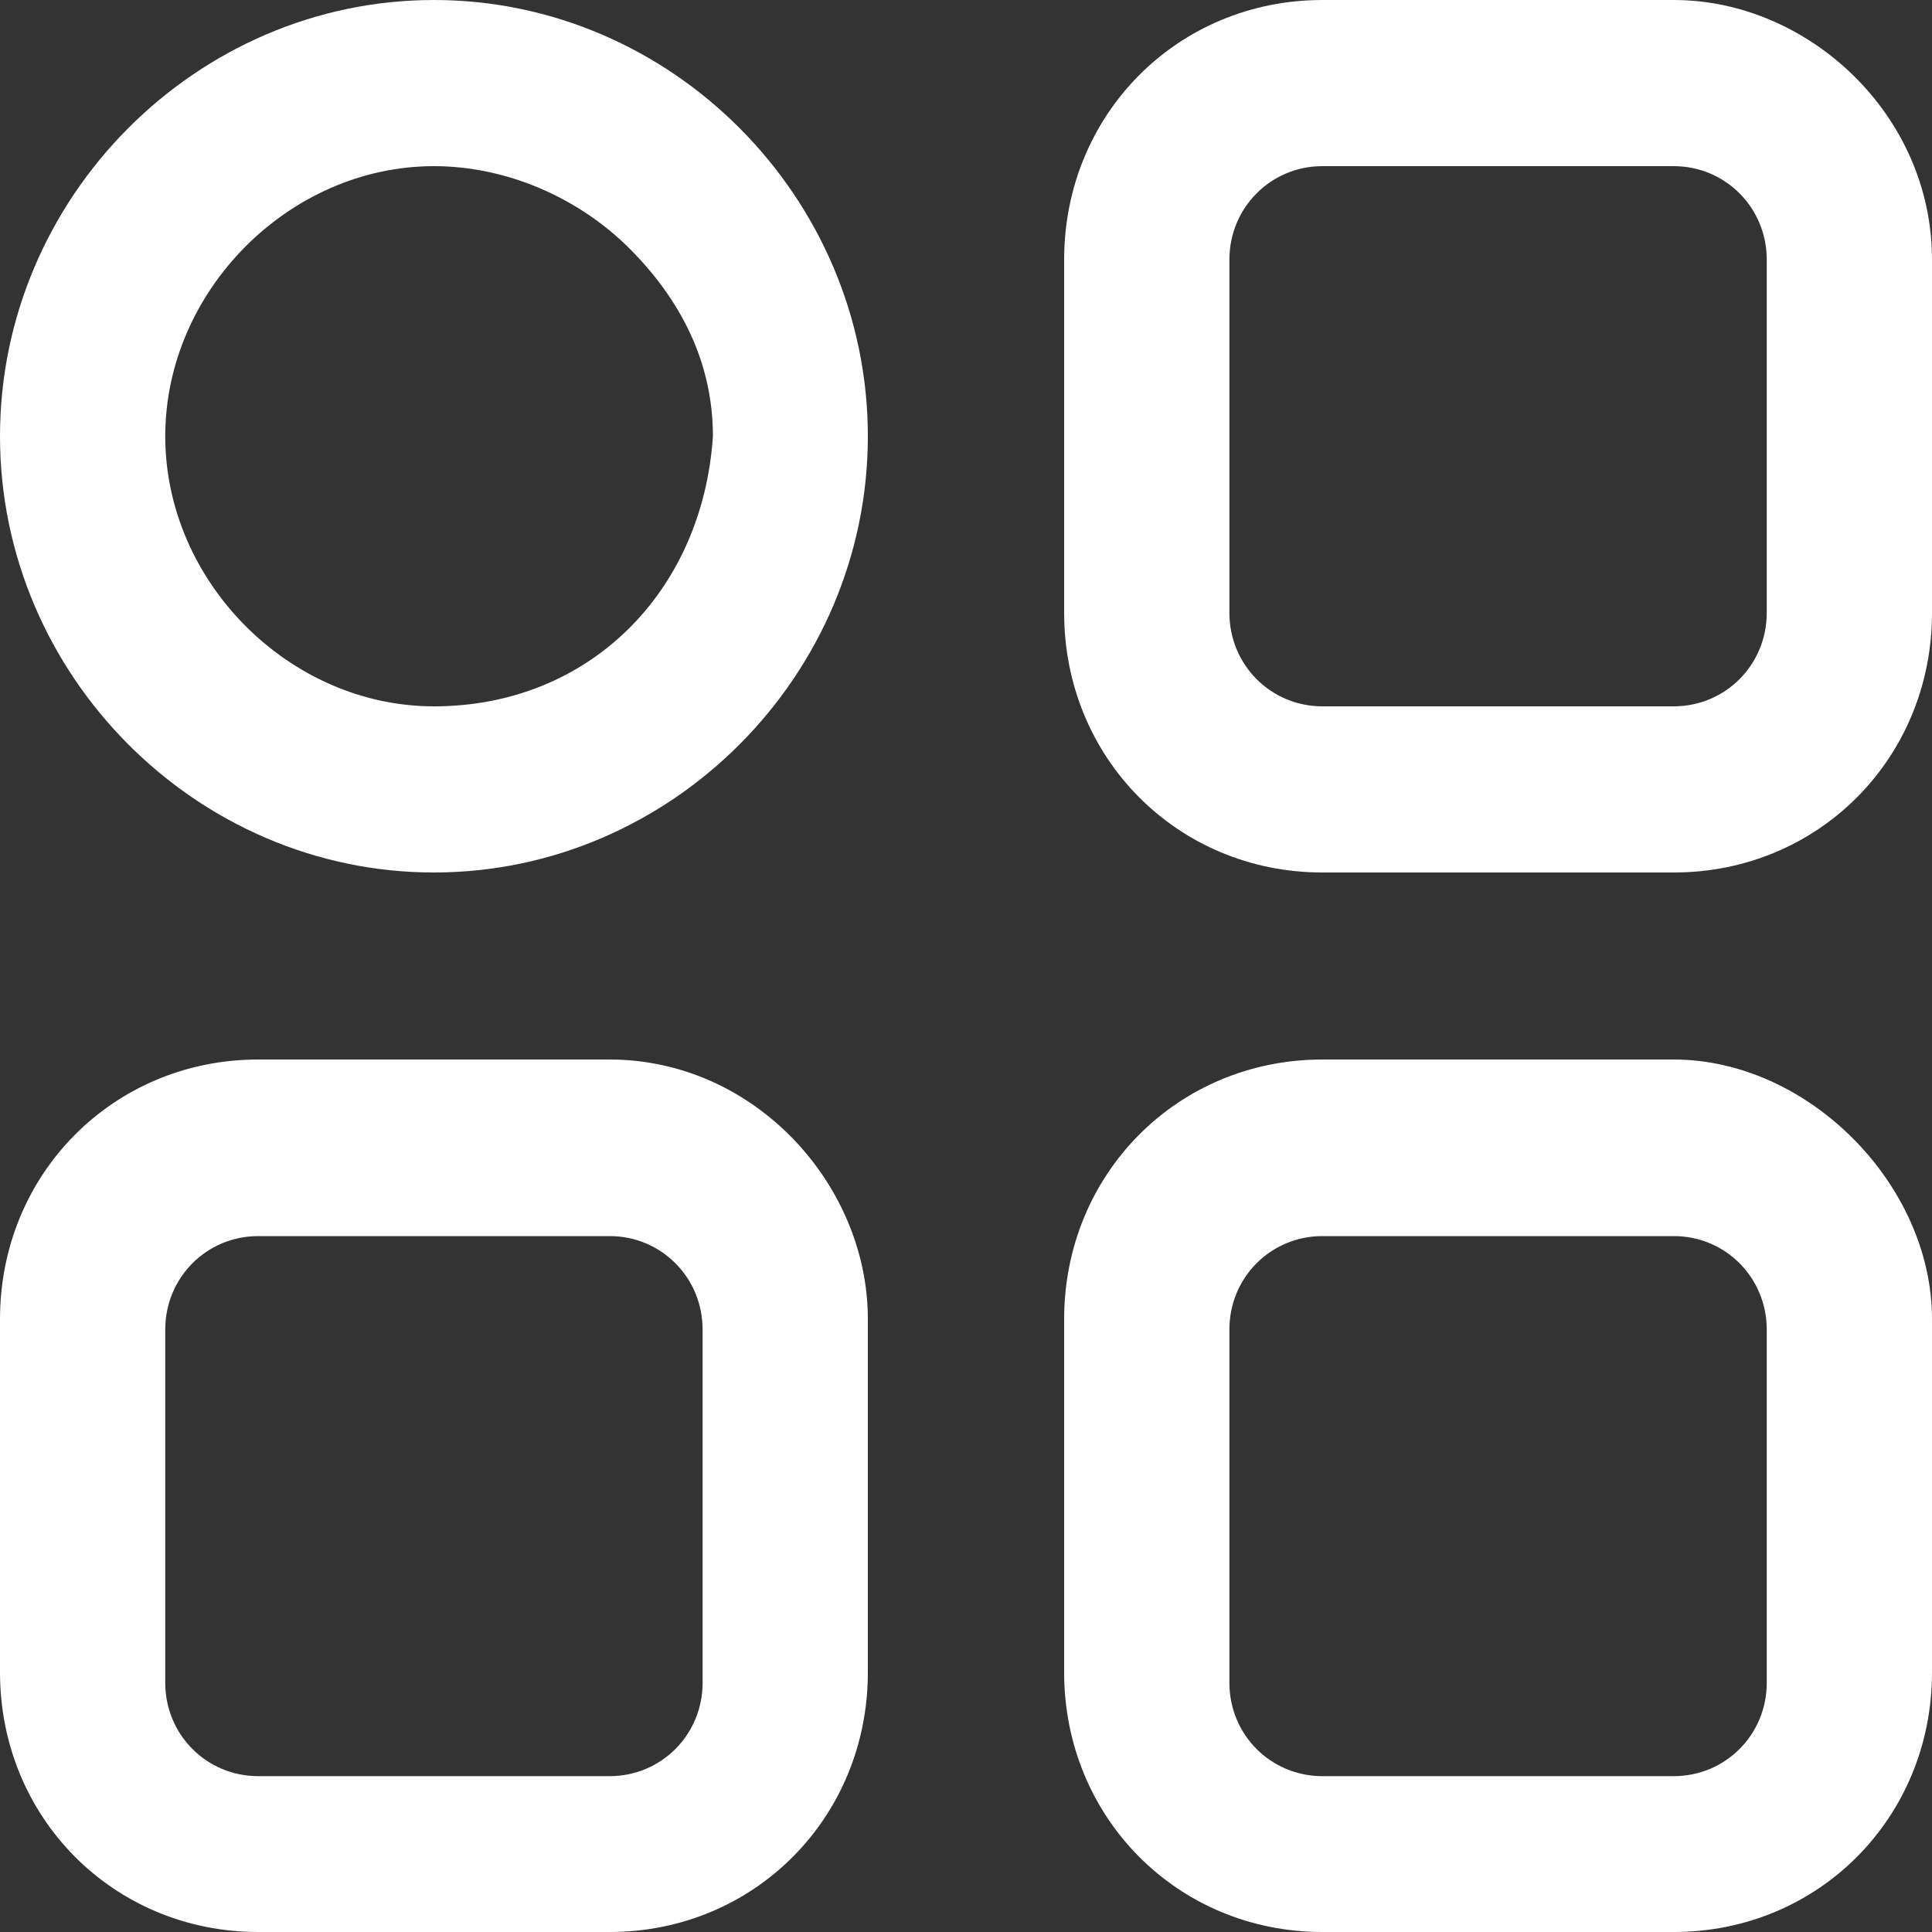 <svg width="15" height="15" viewBox="0 0 15 15" fill="none" xmlns="http://www.w3.org/2000/svg">
<rect x="0" y="0" width="15" height="15" fill="#333333" stroke="none"/>
<path d="M4.733 8.226H2.005C0.882 8.226 0 9.113 0 10.242V12.984C0 14.113 0.882 15 2.005 15H4.733C5.856 15 6.738 14.113 6.738 12.984V10.242C6.738 9.194 5.856 8.226 4.733 8.226ZM5.455 13.065C5.455 13.468 5.134 13.79 4.733 13.79H2.005C1.604 13.79 1.283 13.468 1.283 13.065V10.323C1.283 9.919 1.604 9.597 2.005 9.597H4.733C5.134 9.597 5.455 9.919 5.455 10.323V13.065V13.065ZM4.733 8.226H2.005C0.882 8.226 0 9.113 0 10.242V12.984C0 14.113 0.882 15 2.005 15H4.733C5.856 15 6.738 14.113 6.738 12.984V10.242C6.738 9.194 5.856 8.226 4.733 8.226ZM5.455 13.065C5.455 13.468 5.134 13.79 4.733 13.79H2.005C1.604 13.79 1.283 13.468 1.283 13.065V10.323C1.283 9.919 1.604 9.597 2.005 9.597H4.733C5.134 9.597 5.455 9.919 5.455 10.323V13.065V13.065ZM12.995 8.226H10.267C9.144 8.226 8.262 9.113 8.262 10.242V12.984C8.262 14.113 9.144 15 10.267 15H12.995C14.118 15 15 14.113 15 12.984V10.242C15 9.194 14.037 8.226 12.995 8.226ZM13.717 13.065C13.717 13.468 13.396 13.79 12.995 13.79H10.267C9.866 13.79 9.545 13.468 9.545 13.065V10.323C9.545 9.919 9.866 9.597 10.267 9.597H12.995C13.396 9.597 13.717 9.919 13.717 10.323V13.065ZM4.733 8.226H2.005C0.882 8.226 0 9.113 0 10.242V12.984C0 14.113 0.882 15 2.005 15H4.733C5.856 15 6.738 14.113 6.738 12.984V10.242C6.738 9.194 5.856 8.226 4.733 8.226ZM5.455 13.065C5.455 13.468 5.134 13.79 4.733 13.79H2.005C1.604 13.79 1.283 13.468 1.283 13.065V10.323C1.283 9.919 1.604 9.597 2.005 9.597H4.733C5.134 9.597 5.455 9.919 5.455 10.323V13.065V13.065ZM12.995 0H10.267C9.144 0 8.262 0.887 8.262 2.016V4.758C8.262 5.887 9.144 6.774 10.267 6.774H12.995C14.118 6.774 15 5.887 15 4.758V2.016C15 0.887 14.037 0 12.995 0ZM13.717 4.758C13.717 5.161 13.396 5.484 12.995 5.484H10.267C9.866 5.484 9.545 5.161 9.545 4.758V2.016C9.545 1.613 9.866 1.29 10.267 1.29H12.995C13.396 1.29 13.717 1.613 13.717 2.016V4.758Z" fill="white"/>
<path d="M3.369 0C1.524 0 0 1.532 0 3.387C0 5.242 1.524 6.774 3.369 6.774C5.214 6.774 6.738 5.242 6.738 3.387C6.738 1.532 5.214 0 3.369 0ZM3.369 5.484C2.246 5.484 1.283 4.516 1.283 3.387C1.283 2.258 2.246 1.29 3.369 1.29C3.93 1.29 4.492 1.532 4.893 1.935C5.294 2.339 5.535 2.823 5.535 3.387C5.455 4.597 4.572 5.484 3.369 5.484ZM3.369 0C1.524 0 0 1.532 0 3.387C0 5.242 1.524 6.774 3.369 6.774C5.214 6.774 6.738 5.242 6.738 3.387C6.738 1.532 5.214 0 3.369 0ZM3.369 5.484C2.246 5.484 1.283 4.516 1.283 3.387C1.283 2.258 2.246 1.29 3.369 1.29C3.93 1.29 4.492 1.532 4.893 1.935C5.294 2.339 5.535 2.823 5.535 3.387C5.455 4.597 4.572 5.484 3.369 5.484ZM3.369 0C1.524 0 0 1.532 0 3.387C0 5.242 1.524 6.774 3.369 6.774C5.214 6.774 6.738 5.242 6.738 3.387C6.738 1.532 5.214 0 3.369 0ZM3.369 5.484C2.246 5.484 1.283 4.516 1.283 3.387C1.283 2.258 2.246 1.29 3.369 1.29C3.93 1.29 4.492 1.532 4.893 1.935C5.294 2.339 5.535 2.823 5.535 3.387C5.455 4.597 4.572 5.484 3.369 5.484ZM3.369 0C1.524 0 0 1.532 0 3.387C0 5.242 1.524 6.774 3.369 6.774C5.214 6.774 6.738 5.242 6.738 3.387C6.738 1.532 5.214 0 3.369 0ZM3.369 5.484C2.246 5.484 1.283 4.516 1.283 3.387C1.283 2.258 2.246 1.29 3.369 1.29C3.93 1.29 4.492 1.532 4.893 1.935C5.294 2.339 5.535 2.823 5.535 3.387C5.455 4.597 4.572 5.484 3.369 5.484ZM3.369 0C1.524 0 0 1.532 0 3.387C0 5.242 1.524 6.774 3.369 6.774C5.214 6.774 6.738 5.242 6.738 3.387C6.738 1.532 5.214 0 3.369 0ZM3.369 5.484C2.246 5.484 1.283 4.516 1.283 3.387C1.283 2.258 2.246 1.29 3.369 1.29C3.93 1.29 4.492 1.532 4.893 1.935C5.294 2.339 5.535 2.823 5.535 3.387C5.455 4.597 4.572 5.484 3.369 5.484ZM3.369 0C1.524 0 0 1.532 0 3.387C0 5.242 1.524 6.774 3.369 6.774C5.214 6.774 6.738 5.242 6.738 3.387C6.738 1.532 5.214 0 3.369 0ZM3.369 5.484C2.246 5.484 1.283 4.516 1.283 3.387C1.283 2.258 2.246 1.29 3.369 1.29C3.93 1.29 4.492 1.532 4.893 1.935C5.294 2.339 5.535 2.823 5.535 3.387C5.455 4.597 4.572 5.484 3.369 5.484ZM3.369 0C1.524 0 0 1.532 0 3.387C0 5.242 1.524 6.774 3.369 6.774C5.214 6.774 6.738 5.242 6.738 3.387C6.738 1.532 5.214 0 3.369 0ZM3.369 5.484C2.246 5.484 1.283 4.516 1.283 3.387C1.283 2.258 2.246 1.29 3.369 1.29C3.93 1.29 4.492 1.532 4.893 1.935C5.294 2.339 5.535 2.823 5.535 3.387C5.455 4.597 4.572 5.484 3.369 5.484ZM3.369 0C1.524 0 0 1.532 0 3.387C0 5.242 1.524 6.774 3.369 6.774C5.214 6.774 6.738 5.242 6.738 3.387C6.738 1.532 5.214 0 3.369 0ZM3.369 5.484C2.246 5.484 1.283 4.516 1.283 3.387C1.283 2.258 2.246 1.29 3.369 1.29C3.93 1.29 4.492 1.532 4.893 1.935C5.294 2.339 5.535 2.823 5.535 3.387C5.455 4.597 4.572 5.484 3.369 5.484Z" fill="white"/>
</svg>
